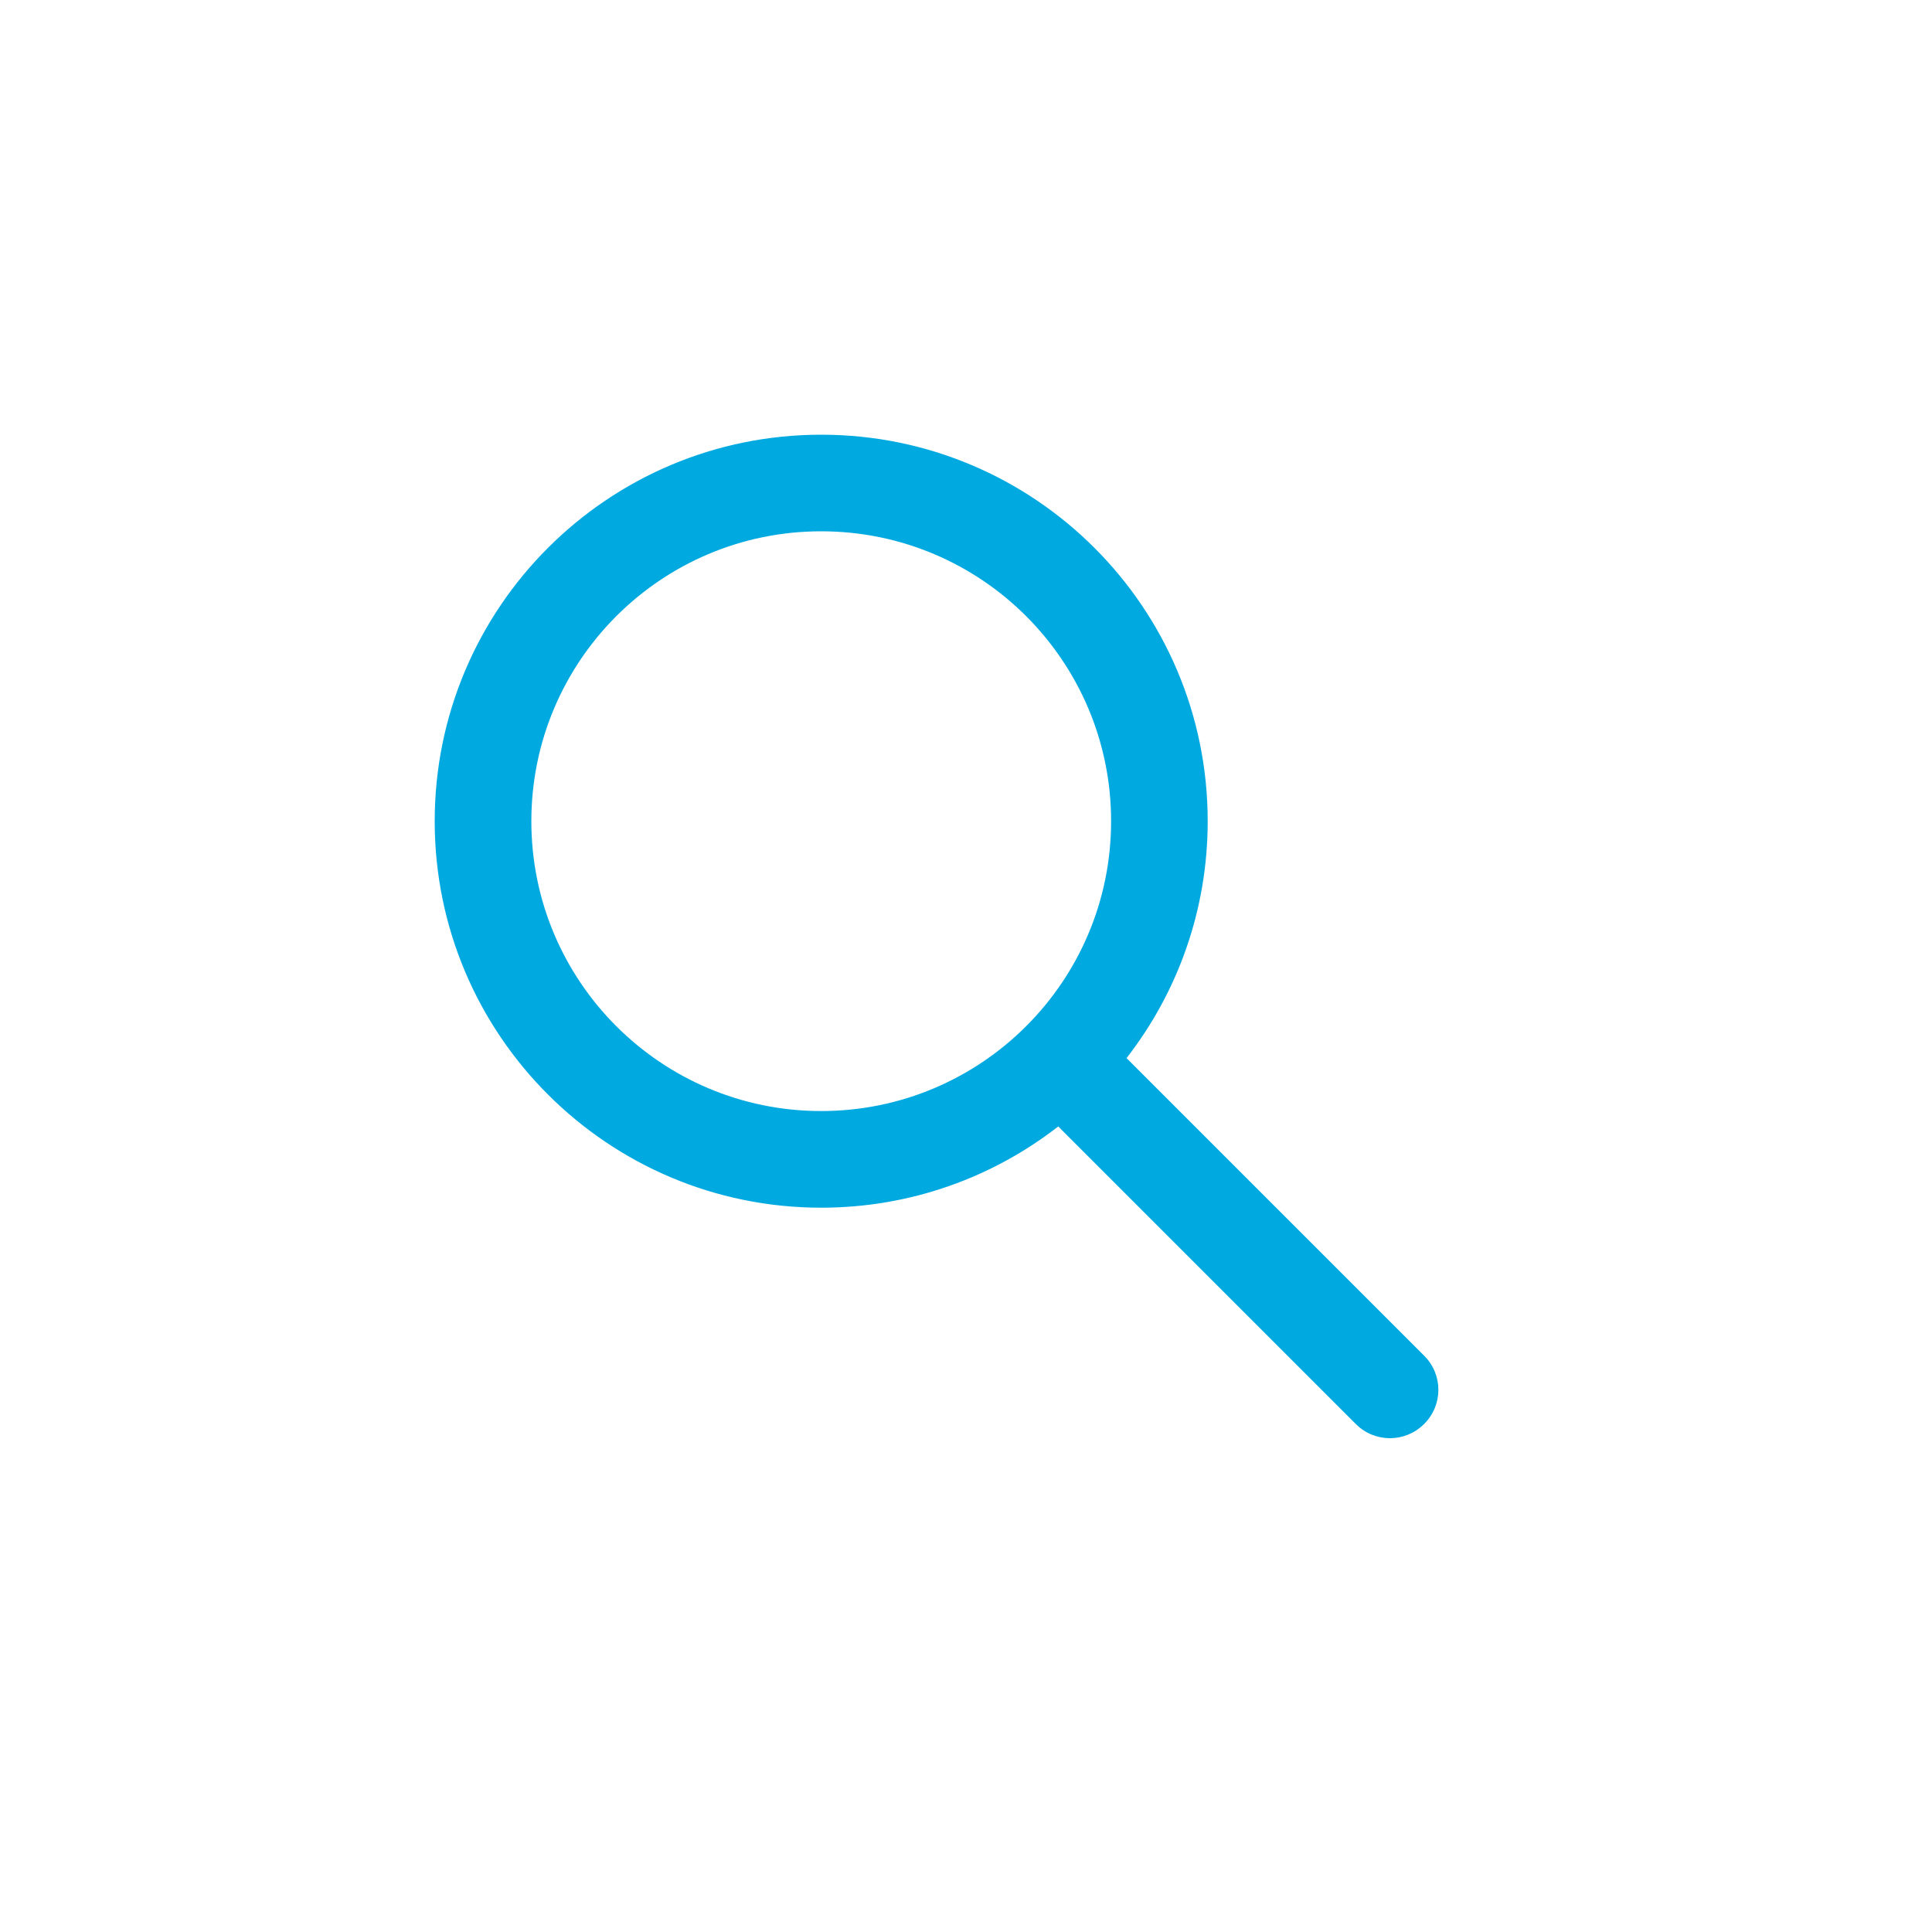 <?xml version="1.0" encoding="UTF-8"?>
<svg width="40px" height="40px" viewBox="0 0 40 40" version="1.1" xmlns="http://www.w3.org/2000/svg" xmlns:xlink="http://www.w3.org/1999/xlink">
    <!-- Generator: sketchtool 45.2 (43514) - http://www.bohemiancoding.com/sketch -->
    <title>BBD74CC8-AA3A-4D4D-8DD8-F662AD893B16</title>
    <desc>Created with sketchtool.</desc>
    <defs></defs>
    <g id="DASHBOARD" stroke="none" stroke-width="1" fill="none" fill-rule="evenodd">
        <g id="button-s/close-grey" fill="#00AAE1">
            <path d="M23.324,21.907 L29.488,28.071 C29.877,28.46 29.879,29.089 29.485,29.482 C29.095,29.873 28.464,29.875 28.074,29.486 L21.91,23.322 C20.555,24.376 18.852,25.004 17.002,25.004 C12.583,25.004 9,21.421 9,17.002 C9,12.583 12.583,9 17.002,9 C21.421,9 25.004,12.583 25.004,17.002 C25.004,18.85 24.377,20.552 23.324,21.907 Z M17.002,23.003 C20.317,23.003 23.004,20.316 23.004,17.002 C23.004,13.687 20.317,11 17.002,11 C13.688,11 11.001,13.687 11.001,17.002 C11.001,20.316 13.688,23.003 17.002,23.003 Z" id="Search-Icon"></path>
        </g>
    </g>
</svg>